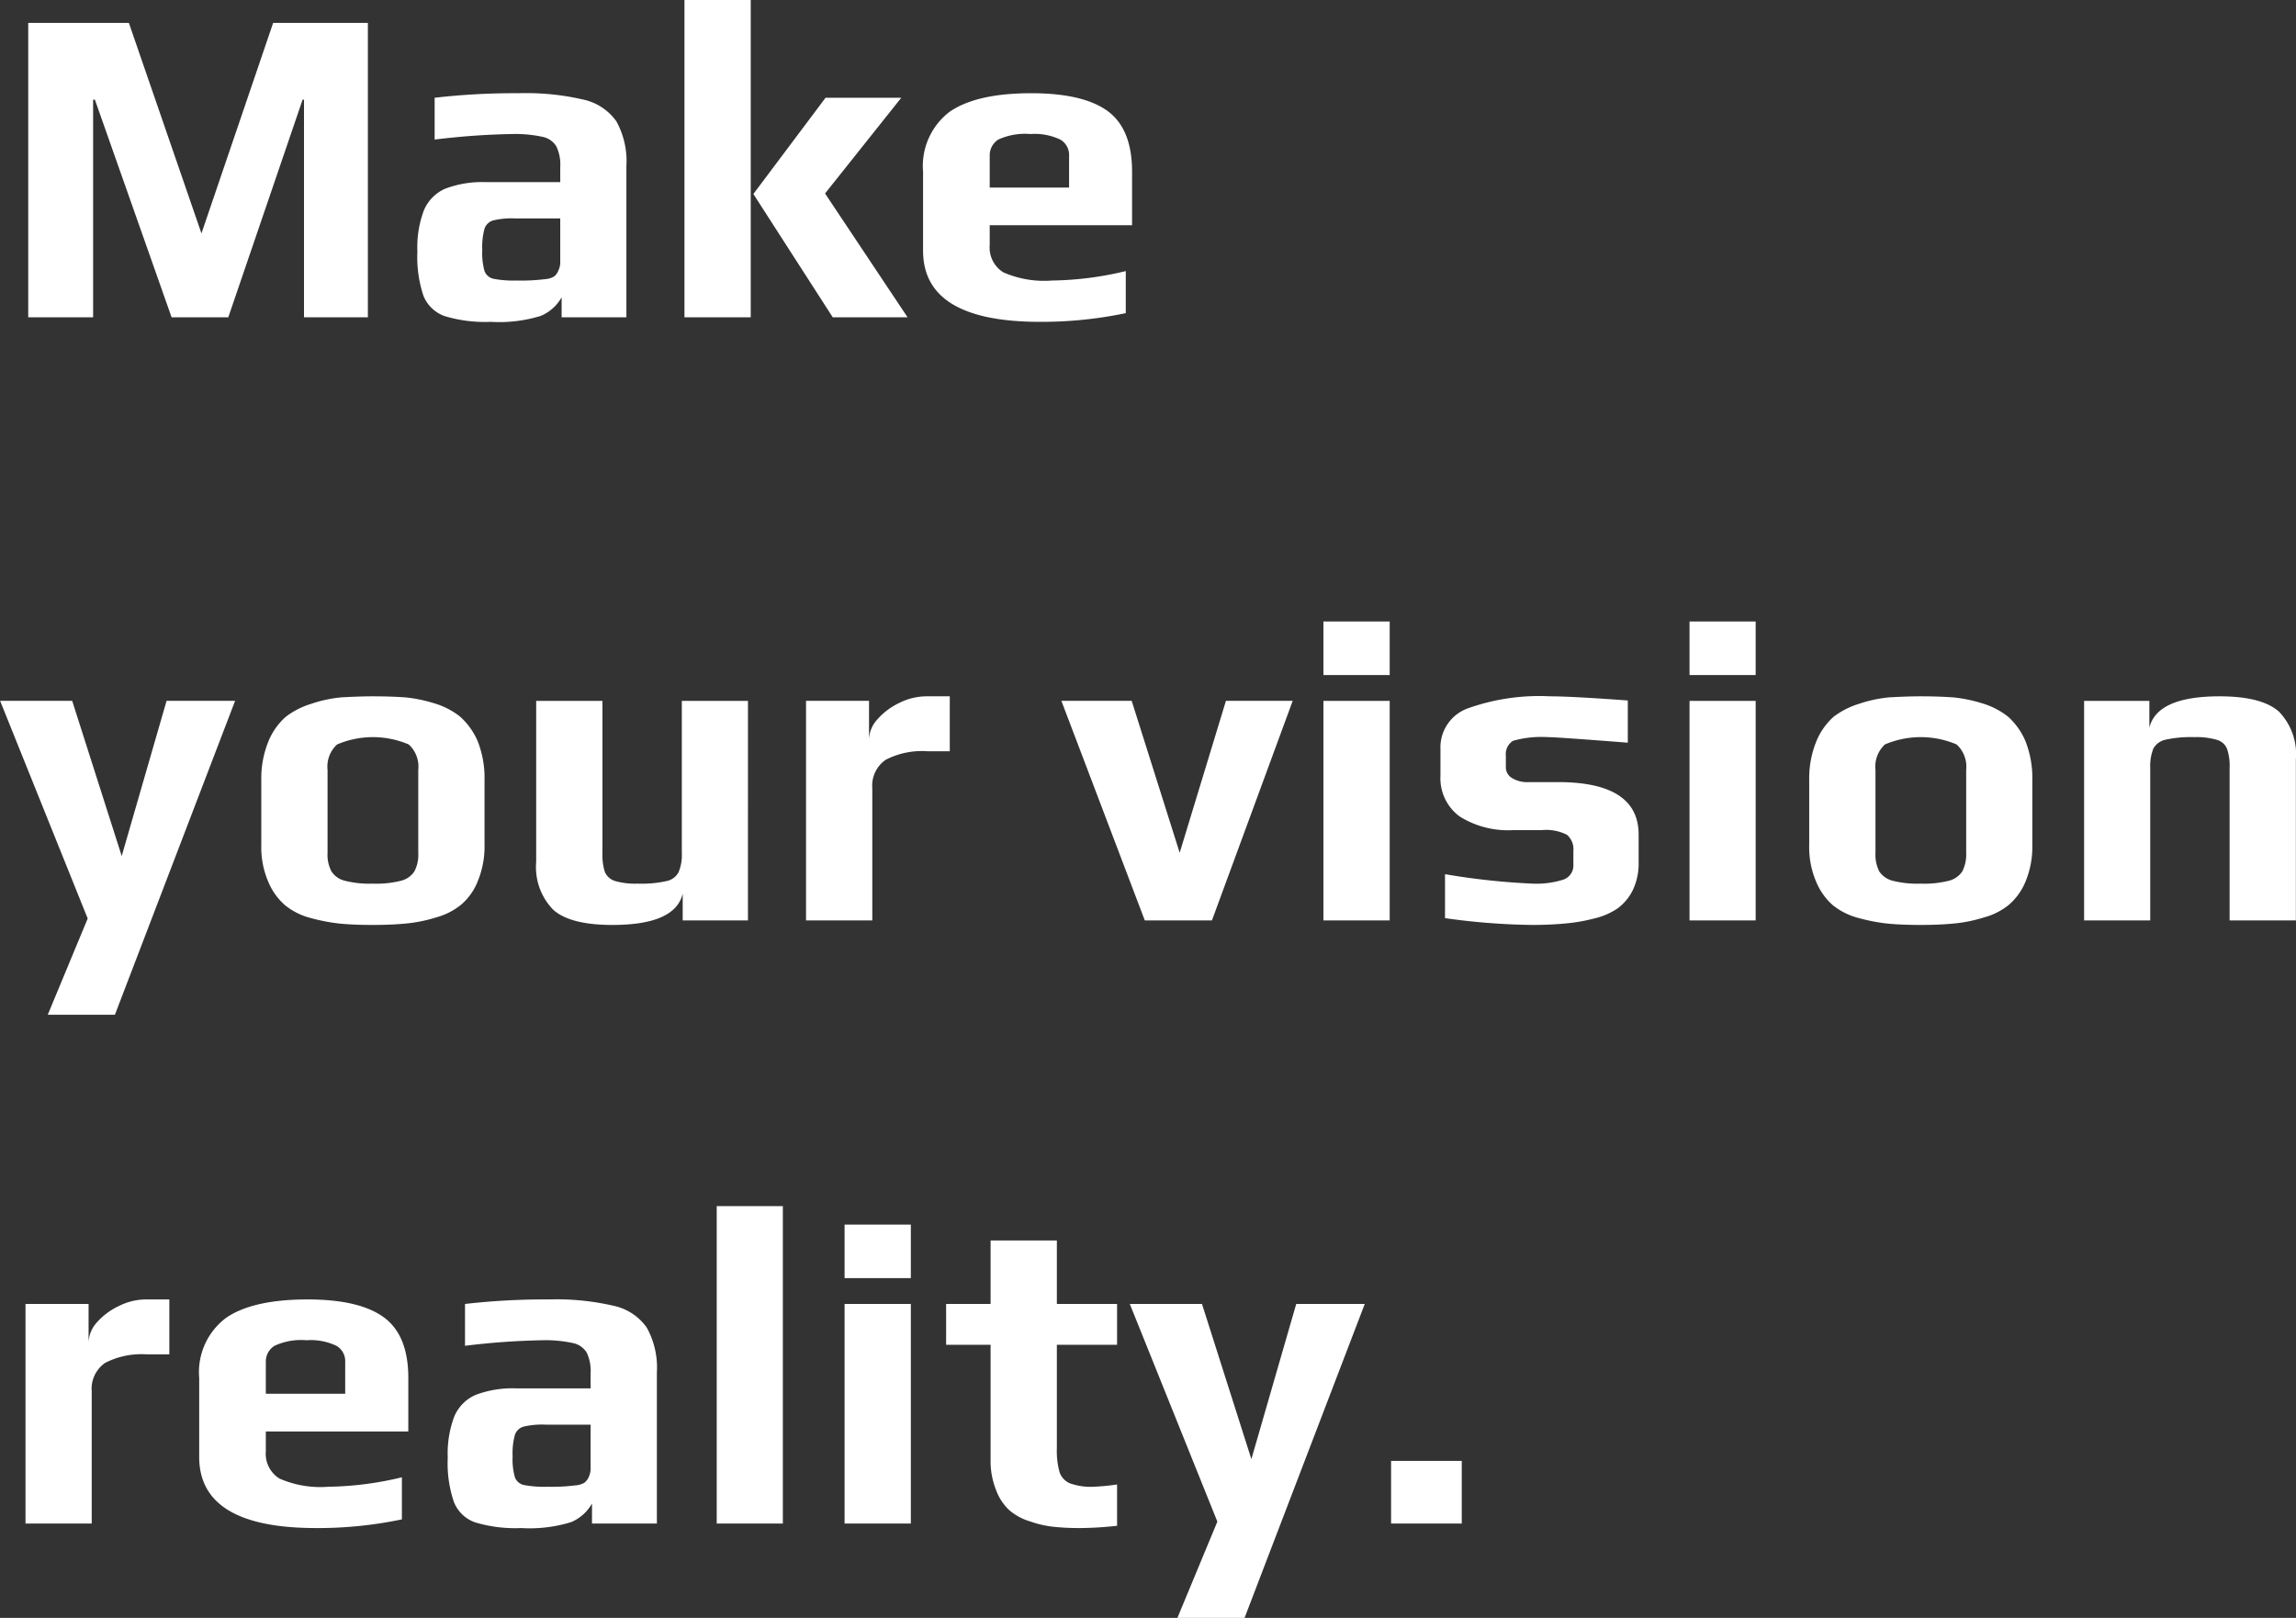 <svg xmlns="http://www.w3.org/2000/svg" width="182.251" height="128.44" viewBox="0 0 182.251 128.44">
  <rect x="0" y="0" width="182.251" height="128.44" fill="#333333" stroke="none"/>
  <defs>
    <style>
      .cls-1 {
        fill: #fff;
        fill-rule: evenodd;
      }
    </style>
  </defs>
  <path id="Make_your_vision_reality." data-name="Make  your vision  reality." class="cls-1" d="M998.71,2075.75h5.15v-17.28H1004l6.09,17.28h4.5l5.9-17.28h0.11v17.28h5.07v-23.37h-7.52l-5.69,16.71-5.76-16.71h-7.99v23.37Zm36.72,0.36a11.181,11.181,0,0,0,3.96-.47,3.4,3.4,0,0,0,1.66-1.48v1.59h5.14v-11.99a6.546,6.546,0,0,0-.79-3.56,4.338,4.338,0,0,0-2.61-1.73,20.1,20.1,0,0,0-5.16-.51,55.65,55.65,0,0,0-6.66.36v3.32a58.58,58.58,0,0,1,6.12-.44,10.311,10.311,0,0,1,2.43.22,1.673,1.673,0,0,1,1.11.76,3.376,3.376,0,0,1,.31,1.65v1.19h-5.91a8.248,8.248,0,0,0-3.22.52,3.248,3.248,0,0,0-1.69,1.71,8.324,8.324,0,0,0-.52,3.28,9.743,9.743,0,0,0,.48,3.51,2.836,2.836,0,0,0,1.7,1.62,11.078,11.078,0,0,0,3.65.45h0Zm2.05-3.28a8.413,8.413,0,0,1-1.85-.14,0.986,0.986,0,0,1-.7-0.61,5.232,5.232,0,0,1-.18-1.66,5.563,5.563,0,0,1,.18-1.71,1.028,1.028,0,0,1,.68-0.65,6.309,6.309,0,0,1,1.73-.16h3.6v3.38a1.521,1.521,0,0,1-.15.76,1.1,1.1,0,0,1-.34.47,1.606,1.606,0,0,1-.7.21,15.215,15.215,0,0,1-2.27.11h0Zm13.32,2.92h5.26v-25.2h-5.26v25.2Zm11.77,0h5.94l-6.55-9.83,6.05-7.6H1062l-5.73,7.64Zm16.42,0.36a32.5,32.5,0,0,0,6.84-.69v-3.34a26.094,26.094,0,0,1-5.83.75,8.1,8.1,0,0,1-3.89-.65,2.314,2.314,0,0,1-1.08-2.16v-1.58h11.3v-4.25q0-3.375-1.92-4.8-1.935-1.425-6.07-1.43c-2.93,0-5.09.5-6.5,1.48a5.409,5.409,0,0,0-2.1,4.75v6.27q0,5.64,9.25,5.65h0Zm-3.96-10.66v-2.52a1.486,1.486,0,0,1,.68-1.29,5.1,5.1,0,0,1,2.56-.44,4.726,4.726,0,0,1,2.36.44,1.405,1.405,0,0,1,.7,1.29v2.52h-6.3Zm-74.77,65.67h5.33l9.54-24.92h-5.44l-3.56,12.32-3.93-12.32h-5.722l6.952,17.28Zm25.81-7.13c1.01,0,1.87-.04,2.59-0.11a11.513,11.513,0,0,0,2.43-.49,5.368,5.368,0,0,0,1.96-.99,4.729,4.729,0,0,0,1.35-1.9,7.209,7.209,0,0,0,.53-2.85v-5.15a7.983,7.983,0,0,0-.54-3.09,5.615,5.615,0,0,0-1.39-1.95,6.062,6.062,0,0,0-2.11-1.08,11.68,11.68,0,0,0-2.17-.45c-0.66-.05-1.55-0.09-2.65-0.09-0.74,0-1.57.03-2.48,0.08a10.267,10.267,0,0,0-2.43.52,6.334,6.334,0,0,0-2,1.02,5.217,5.217,0,0,0-1.41,2.02,7.792,7.792,0,0,0-.54,3.02v5.15a6.918,6.918,0,0,0,.54,2.88,5.036,5.036,0,0,0,1.34,1.89,5.336,5.336,0,0,0,2.08,1.03,14.615,14.615,0,0,0,2.24.43c0.69,0.07,1.58.11,2.66,0.11h0Zm0-3.28a7.888,7.888,0,0,1-2.23-.23,1.762,1.762,0,0,1-1.06-.74,2.837,2.837,0,0,1-.31-1.48v-6.58a2.373,2.373,0,0,1,.76-2.02,7.243,7.243,0,0,1,5.68,0,2.373,2.373,0,0,1,.76,2.02v6.58a2.837,2.837,0,0,1-.31,1.48,1.762,1.762,0,0,1-1.06.74,7.888,7.888,0,0,1-2.23.23h0Zm19.01,3.28q5,0,5.58-2.49v2.13h5.18V2106.2h-5.25v12.06a3.55,3.55,0,0,1-.26,1.55,1.392,1.392,0,0,1-.97.7,8.919,8.919,0,0,1-2.27.2,5.78,5.78,0,0,1-1.81-.21,1.31,1.31,0,0,1-.8-0.72,4.49,4.49,0,0,1-.19-1.52V2106.2h-5.26v12.78a4.844,4.844,0,0,0,1.35,3.8c0.9,0.81,2.47,1.21,4.7,1.21h0Zm15.37-.36h5.26v-10.48a2.5,2.5,0,0,1,1.06-2.27,6.237,6.237,0,0,1,3.29-.68h1.8v-4.36h-1.87a4.844,4.844,0,0,0-2.11.51,5.378,5.378,0,0,0-1.74,1.29,2.468,2.468,0,0,0-.69,1.62v-3.06h-5v17.43Zm26.89,0h5.33l6.41-17.43h-5.3l-3.67,12.06-3.81-12.06h-5.58Zm14.18-19.48h5.26v-4.25h-5.26v4.25Zm0,19.48h5.26V2106.2h-5.26v17.43Zm16.53,0.36c0.98,0,1.85-.04,2.59-0.11a13.844,13.844,0,0,0,2.36-.4,5.547,5.547,0,0,0,1.85-.79,3.973,3.973,0,0,0,1.23-1.47,4.915,4.915,0,0,0,.46-2.2v-2.2q0-4.17-6.4-4.17h-2.31a2.311,2.311,0,0,1-1.37-.34,0.99,0.99,0,0,1-.46-0.81v-0.94a1.25,1.25,0,0,1,.57-1.19,8.36,8.36,0,0,1,2.77-.29c0.48,0,2.6.15,6.34,0.44v-3.35q-4.47-.33-6.19-0.33a16.843,16.843,0,0,0-6.52.96,3.288,3.288,0,0,0-2.16,3.22v2.12a3.768,3.768,0,0,0,1.51,3.23,7.235,7.235,0,0,0,4.29,1.09h2.27a3.6,3.6,0,0,1,1.98.38,1.513,1.513,0,0,1,.5,1.28v1.08a1.182,1.182,0,0,1-.79,1.19,7.078,7.078,0,0,1-2.45.32,55.677,55.677,0,0,1-6.95-.75v3.49a53.728,53.728,0,0,0,6.88.54h0Zm12.53-19.84h5.25v-4.25h-5.25v4.25Zm0,19.48h5.25V2106.2h-5.25v17.43Zm18.36,0.36c1,0,1.87-.04,2.59-0.11a11.513,11.513,0,0,0,2.43-.49,5.368,5.368,0,0,0,1.96-.99,4.928,4.928,0,0,0,1.35-1.9,7.211,7.211,0,0,0,.52-2.85v-5.15a7.983,7.983,0,0,0-.54-3.09,5.474,5.474,0,0,0-1.38-1.95,6.152,6.152,0,0,0-2.11-1.08,11.771,11.771,0,0,0-2.18-.45c-0.66-.05-1.54-0.09-2.64-0.09-0.75,0-1.58.03-2.49,0.08a10.48,10.48,0,0,0-2.43.52,6.445,6.445,0,0,0-2,1.02,5.308,5.308,0,0,0-1.4,2.02,7.792,7.792,0,0,0-.54,3.02v5.15a6.918,6.918,0,0,0,.54,2.88,5.021,5.021,0,0,0,1.33,1.89,5.454,5.454,0,0,0,2.09,1.03,14.5,14.5,0,0,0,2.23.43c0.7,0.07,1.59.11,2.67,0.11h0Zm0-3.28a7.968,7.968,0,0,1-2.24-.23,1.825,1.825,0,0,1-1.06-.74,2.95,2.95,0,0,1-.3-1.48v-6.58a2.4,2.4,0,0,1,.75-2.02,7.268,7.268,0,0,1,5.69,0,2.4,2.4,0,0,1,.76,2.02v6.58a2.94,2.94,0,0,1-.31,1.48,1.793,1.793,0,0,1-1.06.74,7.935,7.935,0,0,1-2.23.23h0Zm12.96,2.92h5.25v-12.1a3.8,3.8,0,0,1,.25-1.55,1.465,1.465,0,0,1,.98-0.7,9.373,9.373,0,0,1,2.26-.2,5.75,5.75,0,0,1,1.82.22,1.215,1.215,0,0,1,.79.72,4.184,4.184,0,0,1,.2,1.51v12.1h5.26v-12.78a4.859,4.859,0,0,0-1.35-3.8c-0.9-.8-2.47-1.21-4.7-1.21q-4.965,0-5.58,2.49v-2.13h-5.18v17.43Zm-163.406,47.88h5.256v-10.48a2.5,2.5,0,0,1,1.06-2.27,6.3,6.3,0,0,1,3.3-.68h1.8v-4.36h-1.88a4.835,4.835,0,0,0-2.1.51,5.422,5.422,0,0,0-1.75,1.29,2.5,2.5,0,0,0-.68,1.62v-3.06h-5.006v17.43Zm23.036,0.36a32.364,32.364,0,0,0,6.84-.69v-3.34a26.094,26.094,0,0,1-5.83.75,8.1,8.1,0,0,1-3.89-.65,2.314,2.314,0,0,1-1.08-2.16v-1.58h11.31v-4.25q0-3.375-1.93-4.8t-6.06-1.43c-2.93,0-5.1.5-6.5,1.48a5.39,5.39,0,0,0-2.11,4.75v6.27q0,5.64,9.25,5.65h0Zm-3.96-10.66v-2.52a1.472,1.472,0,0,1,.69-1.29,5.031,5.031,0,0,1,2.55-.44,4.7,4.7,0,0,1,2.36.44,1.405,1.405,0,0,1,.7,1.29v2.52h-6.3Zm20.27,10.66a11.143,11.143,0,0,0,3.96-.47,3.4,3.4,0,0,0,1.66-1.48v1.59h5.15v-11.99a6.539,6.539,0,0,0-.8-3.56,4.308,4.308,0,0,0-2.61-1.73,20.1,20.1,0,0,0-5.16-.51,55.65,55.65,0,0,0-6.66.36v3.32a58.58,58.58,0,0,1,6.12-.44,10.311,10.311,0,0,1,2.43.22,1.673,1.673,0,0,1,1.11.76,3.376,3.376,0,0,1,.31,1.65v1.19h-5.9a8.269,8.269,0,0,0-3.23.52,3.248,3.248,0,0,0-1.69,1.71,8.324,8.324,0,0,0-.52,3.28,9.489,9.489,0,0,0,.49,3.51,2.793,2.793,0,0,0,1.69,1.62,11.078,11.078,0,0,0,3.65.45h0Zm2.05-3.28a8.477,8.477,0,0,1-1.85-.14,0.986,0.986,0,0,1-.7-0.61,5.232,5.232,0,0,1-.18-1.66,5.563,5.563,0,0,1,.18-1.71,1.028,1.028,0,0,1,.68-0.65,6.309,6.309,0,0,1,1.73-.16h3.6v3.38a1.656,1.656,0,0,1-.14.76,1.2,1.2,0,0,1-.35.47,1.606,1.606,0,0,1-.7.21,15.127,15.127,0,0,1-2.27.11h0Zm13.47,2.92h5.25v-25.2h-5.25v25.2Zm10.15-19.48h5.26v-4.25h-5.26v4.25Zm0,19.48h5.26v-17.43h-5.26v17.43Zm18.72,0.36a27.989,27.989,0,0,0,2.91-.18v-3.28a17.19,17.19,0,0,1-1.87.18,4.888,4.888,0,0,1-1.87-.27,1.478,1.478,0,0,1-.83-0.9,6.371,6.371,0,0,1-.21-1.89v-8.21h4.78v-3.24h-4.78v-5.04h-5.26v5.04h-3.53v3.24h3.53v9.11a6.174,6.174,0,0,0,.43,2.41,4.175,4.175,0,0,0,1.03,1.59,4.43,4.43,0,0,0,1.64.9,8.408,8.408,0,0,0,1.8.43,19.568,19.568,0,0,0,2.23.11h0Zm7.7,7.13h5.33l9.54-24.92h-5.44l-3.56,12.32-3.92-12.32h-5.73l6.95,17.28Zm16.96-7.49h5.61v-4.97h-5.61v4.97Z" transform="translate(-996.469 -2050.56)"/>
</svg>
